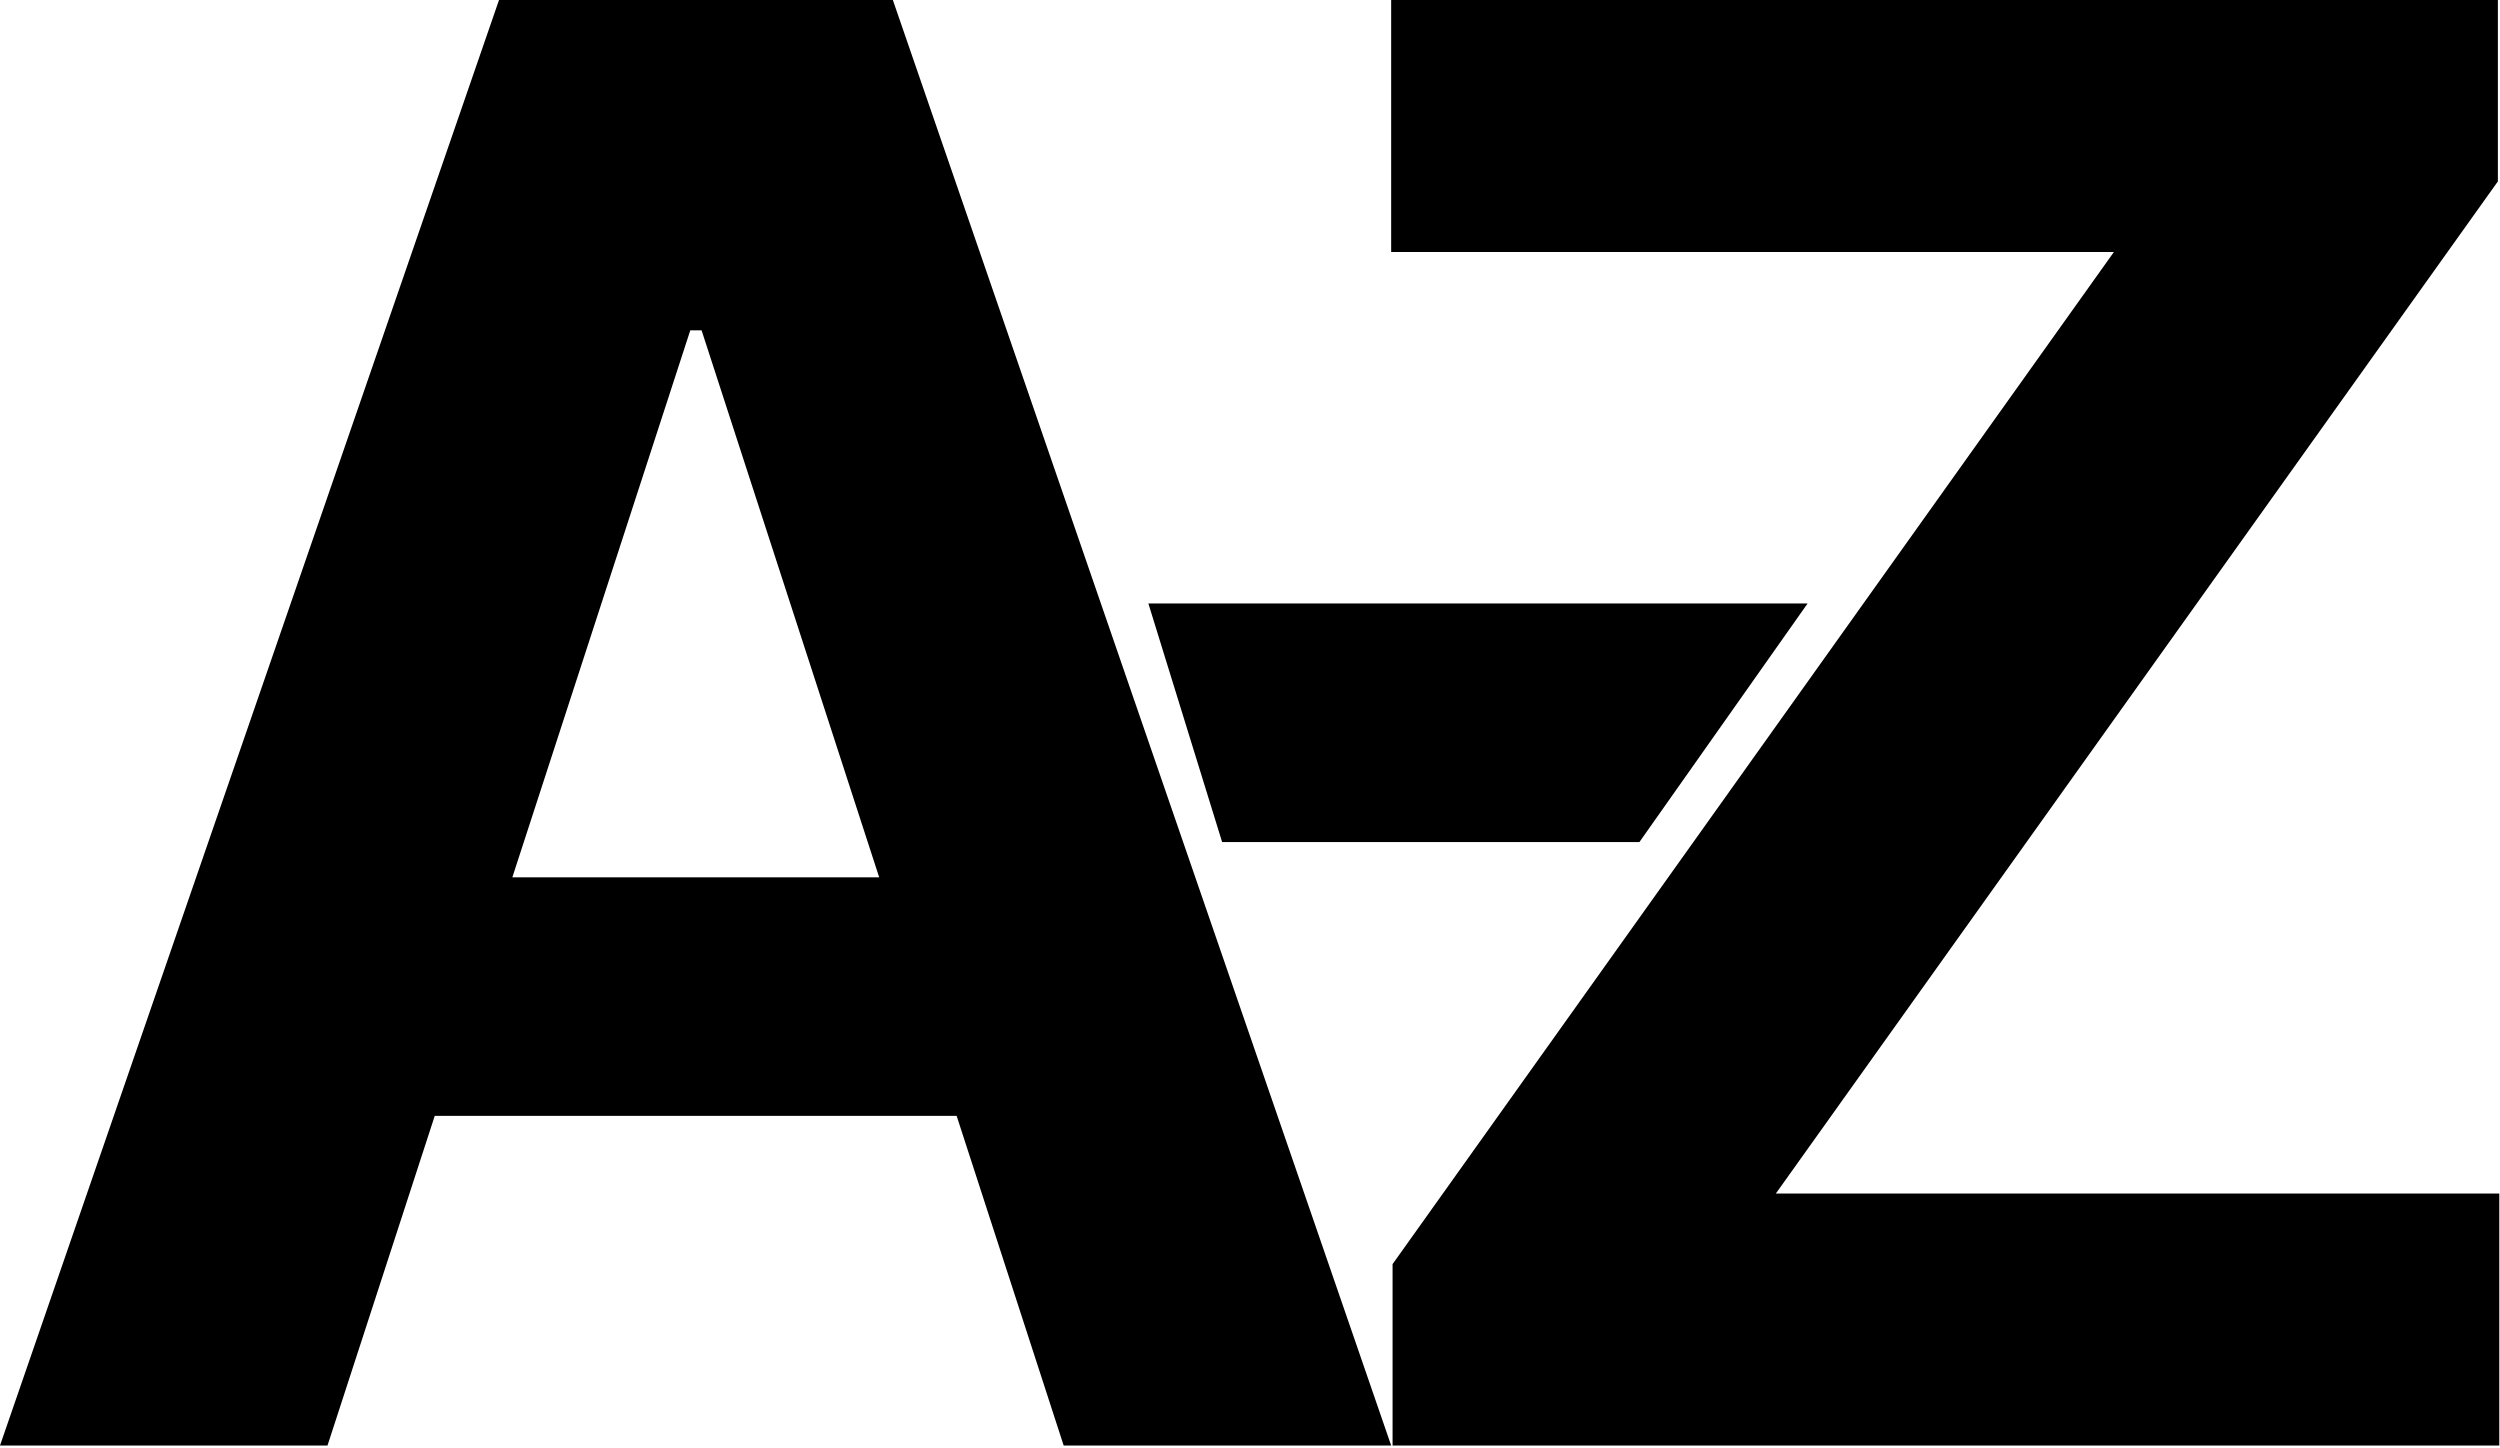 <svg width="644" height="373" viewBox="0 0 644 373" fill="none" xmlns="http://www.w3.org/2000/svg">
<path d="M84.364 372.364H0L128.545 0H230L358.364 372.364H274L180.727 85.091H177.818L84.364 372.364ZM79.091 226H278.364V287.455H79.091V226Z" fill="black"/>
<path d="M465.637 155.455L422.318 216.909H314.818L295.818 155.455H465.637Z" fill="black"/>
<path d="M358.727 372.364V325.636L544.545 64.909H358.364V0H643.455V46.727L457.455 307.455H643.818V372.364H358.727Z" fill="black"/>
</svg>
